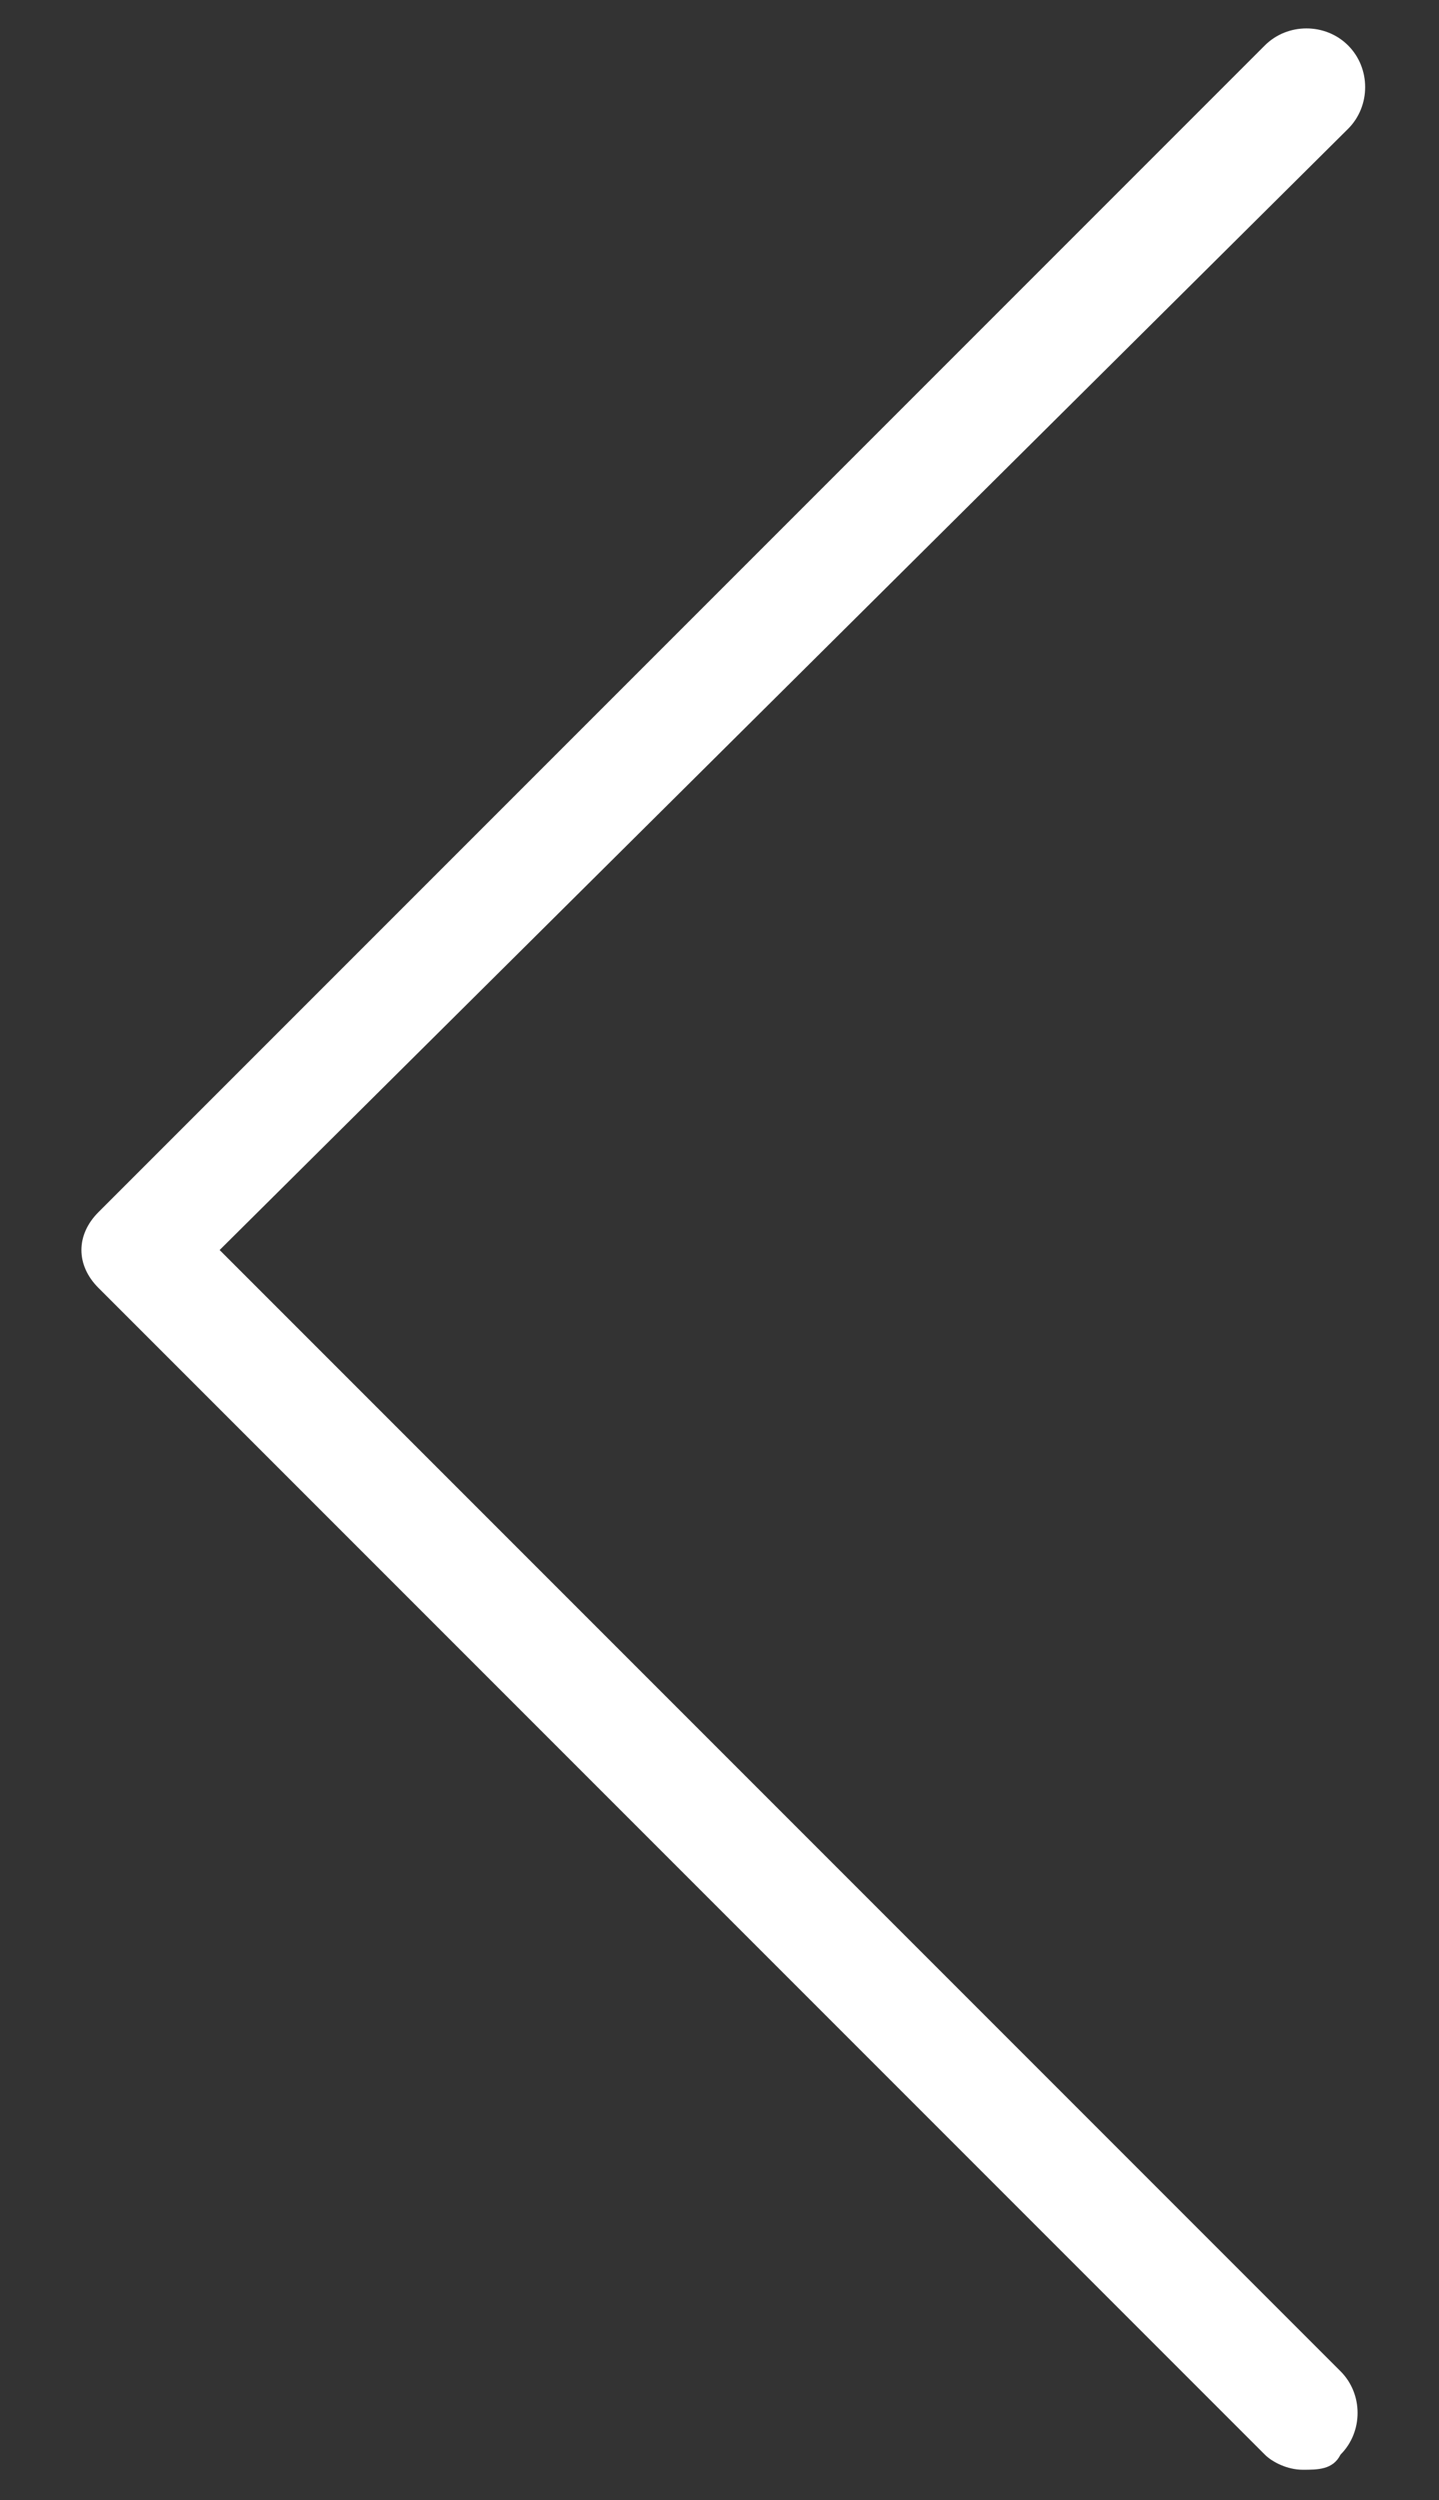 <?xml version="1.0" encoding="utf-8"?>
<!-- Generator: Adobe Illustrator 18.0.0, SVG Export Plug-In . SVG Version: 6.00 Build 0)  -->
<!DOCTYPE svg PUBLIC "-//W3C//DTD SVG 1.1//EN" "http://www.w3.org/Graphics/SVG/1.1/DTD/svg11.dtd">
<svg version="1.1" id="Layer_1" xmlns="http://www.w3.org/2000/svg" xmlns:xlink="http://www.w3.org/1999/xlink" x="0px" y="0px"
	 viewBox="0 0 19 33" enable-background="new 0 0 19 33" xml:space="preserve">
<rect x="0" y="0" width="19" height="33" fill="#333333" stroke="none"/>
<g>
	<g>
		<path fill="#FFFFFF" d="M17.2,32.6c-0.2,0-0.4-0.1-0.5-0.2L1.3,17C1,16.7,1,16.3,1.3,16L16.7,0.6c0.3-0.3,0.8-0.3,1.1,0
			s0.3,0.8,0,1.1L2.9,16.5l14.8,14.8c0.3,0.3,0.3,0.8,0,1.1C17.6,32.6,17.4,32.6,17.2,32.6z"/>
	</g>
</g>
</svg>
